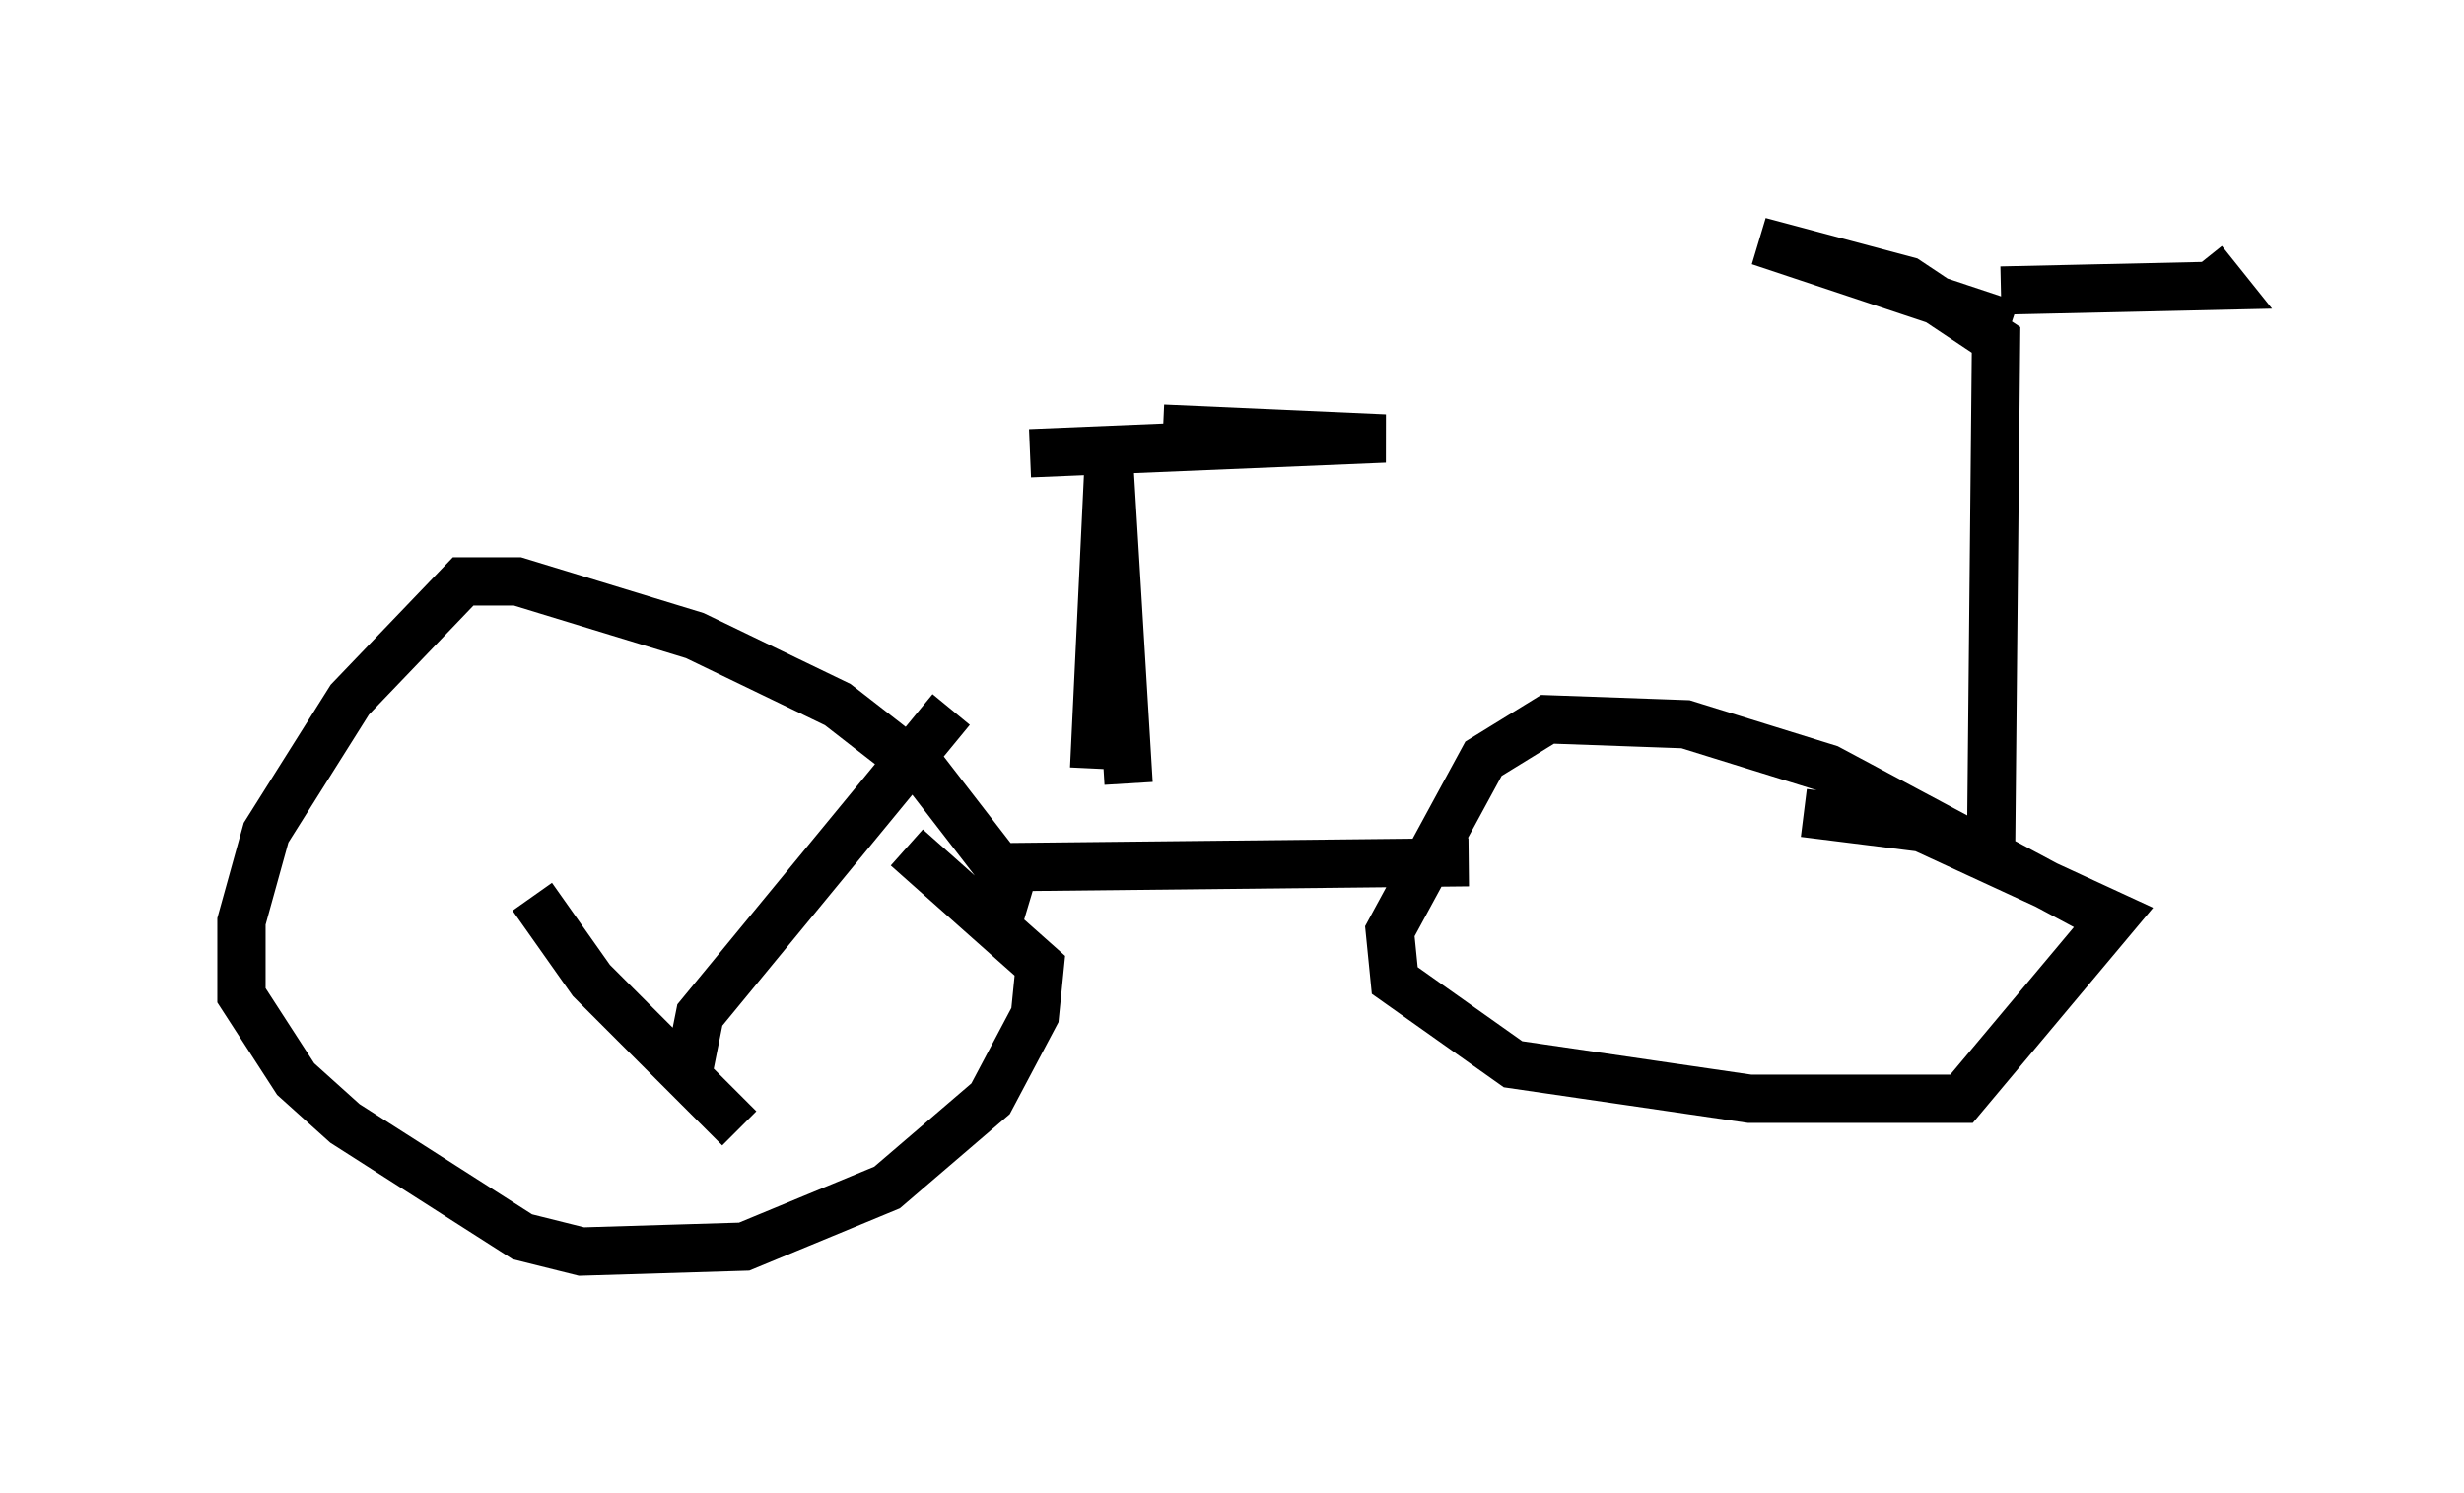 <?xml version="1.0" encoding="utf-8" ?>
<svg baseProfile="full" height="30.927" version="1.1" width="51.038" xmlns="http://www.w3.org/2000/svg" xmlns:ev="http://www.w3.org/2001/xml-events" xmlns:xlink="http://www.w3.org/1999/xlink"><defs /><rect fill="white" height="30.927" width="51.038" x="0" y="0" /><path d="M19.598, 20.721 m1.021, -1.429 l0.306, -1.021 -1.735, -2.246 l-1.838, -1.429 -2.96, -1.429 l-3.675, -1.123 -1.123, 0.0 l-2.348, 2.45 -1.735, 2.756 l-0.51, 1.838 0.0, 1.531 l1.123, 1.735 1.021, 0.919 l3.675, 2.348 1.225, 0.306 l3.369, -0.102 2.96, -1.225 l2.144, -1.838 0.919, -1.735 l0.102, -1.021 -2.756, -2.45 m25.011, 1.531 l-5.921, -3.165 -2.96, -0.919 l-2.858, -0.102 -1.327, 0.817 l-1.94, 3.573 0.102, 1.021 l2.45, 1.735 4.9, 0.715 l4.39, 0.0 3.165, -3.777 l-3.981, -1.838 -2.45, -0.306 m-16.538, 1.123 l9.596, -0.102 m10.821, -0.408 l0.102, -10.413 -1.838, -1.225 l-3.063, -0.817 5.206, 1.735 m-0.204, -0.715 l4.594, -0.102 -0.408, -0.51 m-22.969, 10.515 l0.306, -6.431 0.408, 6.738 m-12.352, 2.348 l1.225, 1.735 3.063, 3.063 m-1.123, -0.817 l0.306, -1.531 5.206, -6.329 m1.633, -5.308 l7.35, -0.306 -4.594, -0.204 " fill="none" stroke="black" stroke-width="1" /></svg>